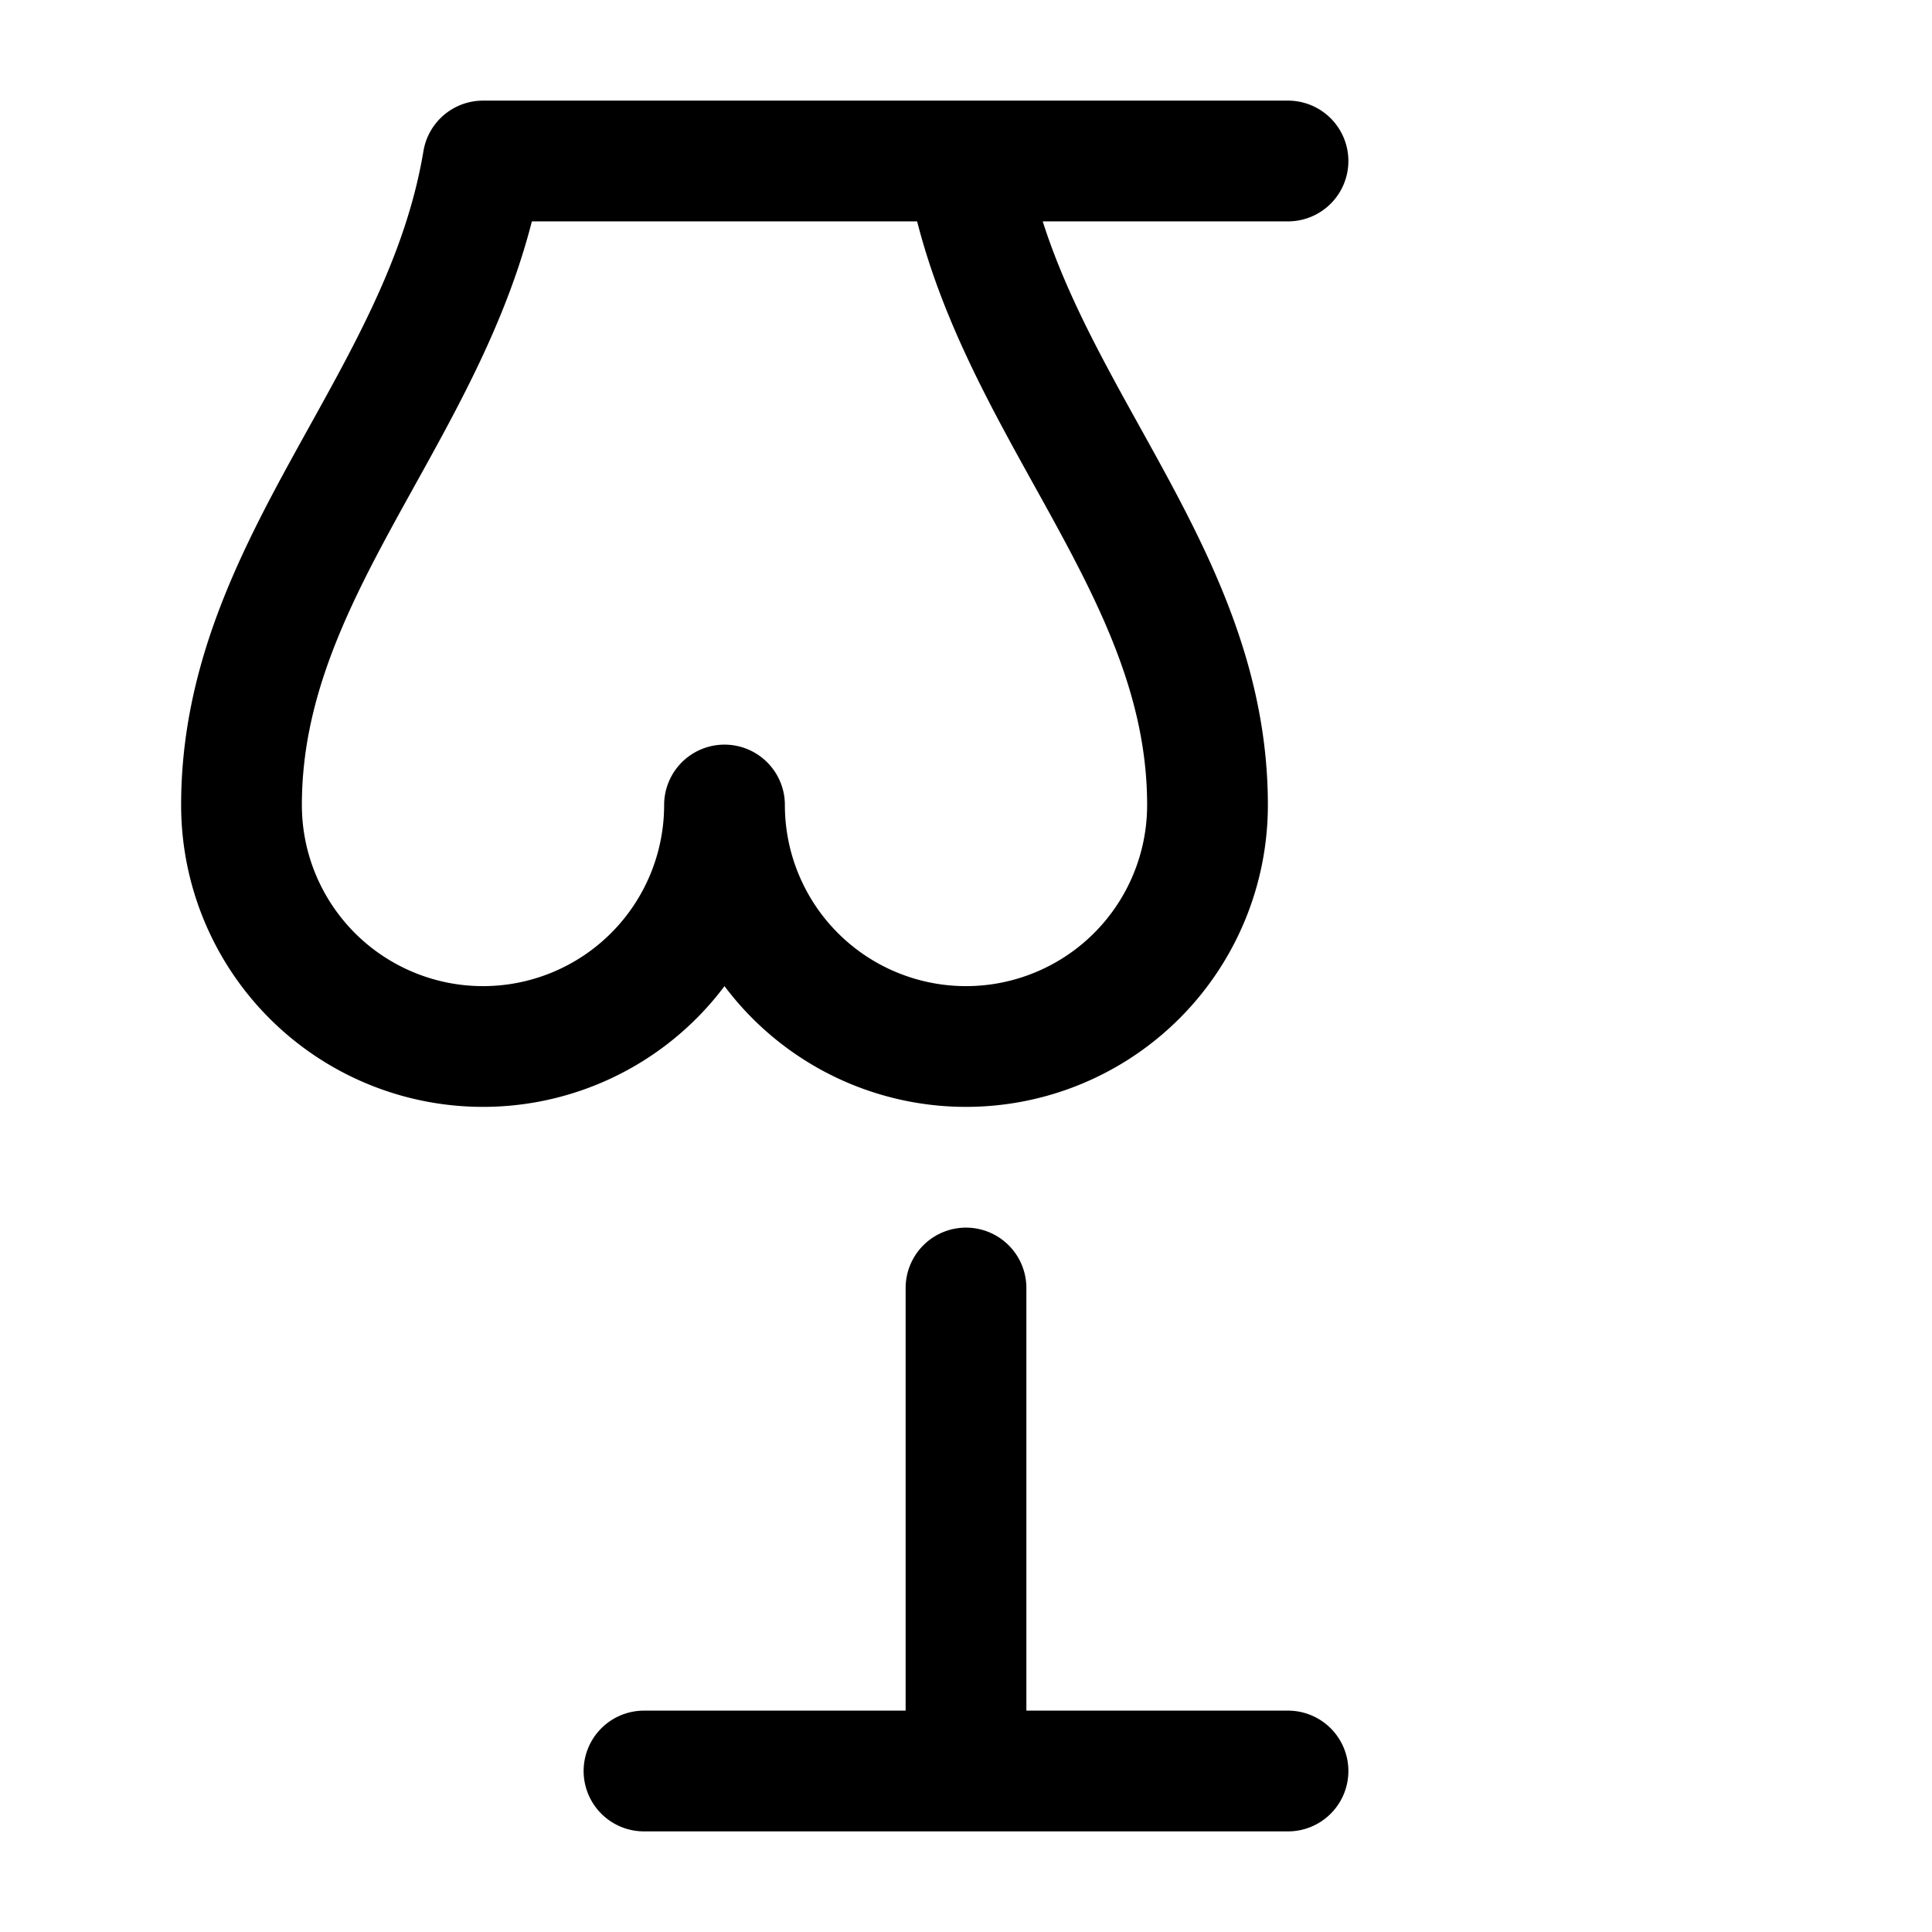<svg xmlns="http://www.w3.org/2000/svg" viewBox="0 0 24 24" width="48" height="48" fill="none" stroke="currentColor" stroke-width="1.5" stroke-linecap="round" stroke-linejoin="round">
  <path d="M8 2l8 0M12 16v6M8 22h8M9 10a3 3 0 0 0 6 0c0-3-2.5-5-3-8H6c-.5 3-3 5-3 8a3 3 0 0 0 6 0"/>
</svg>